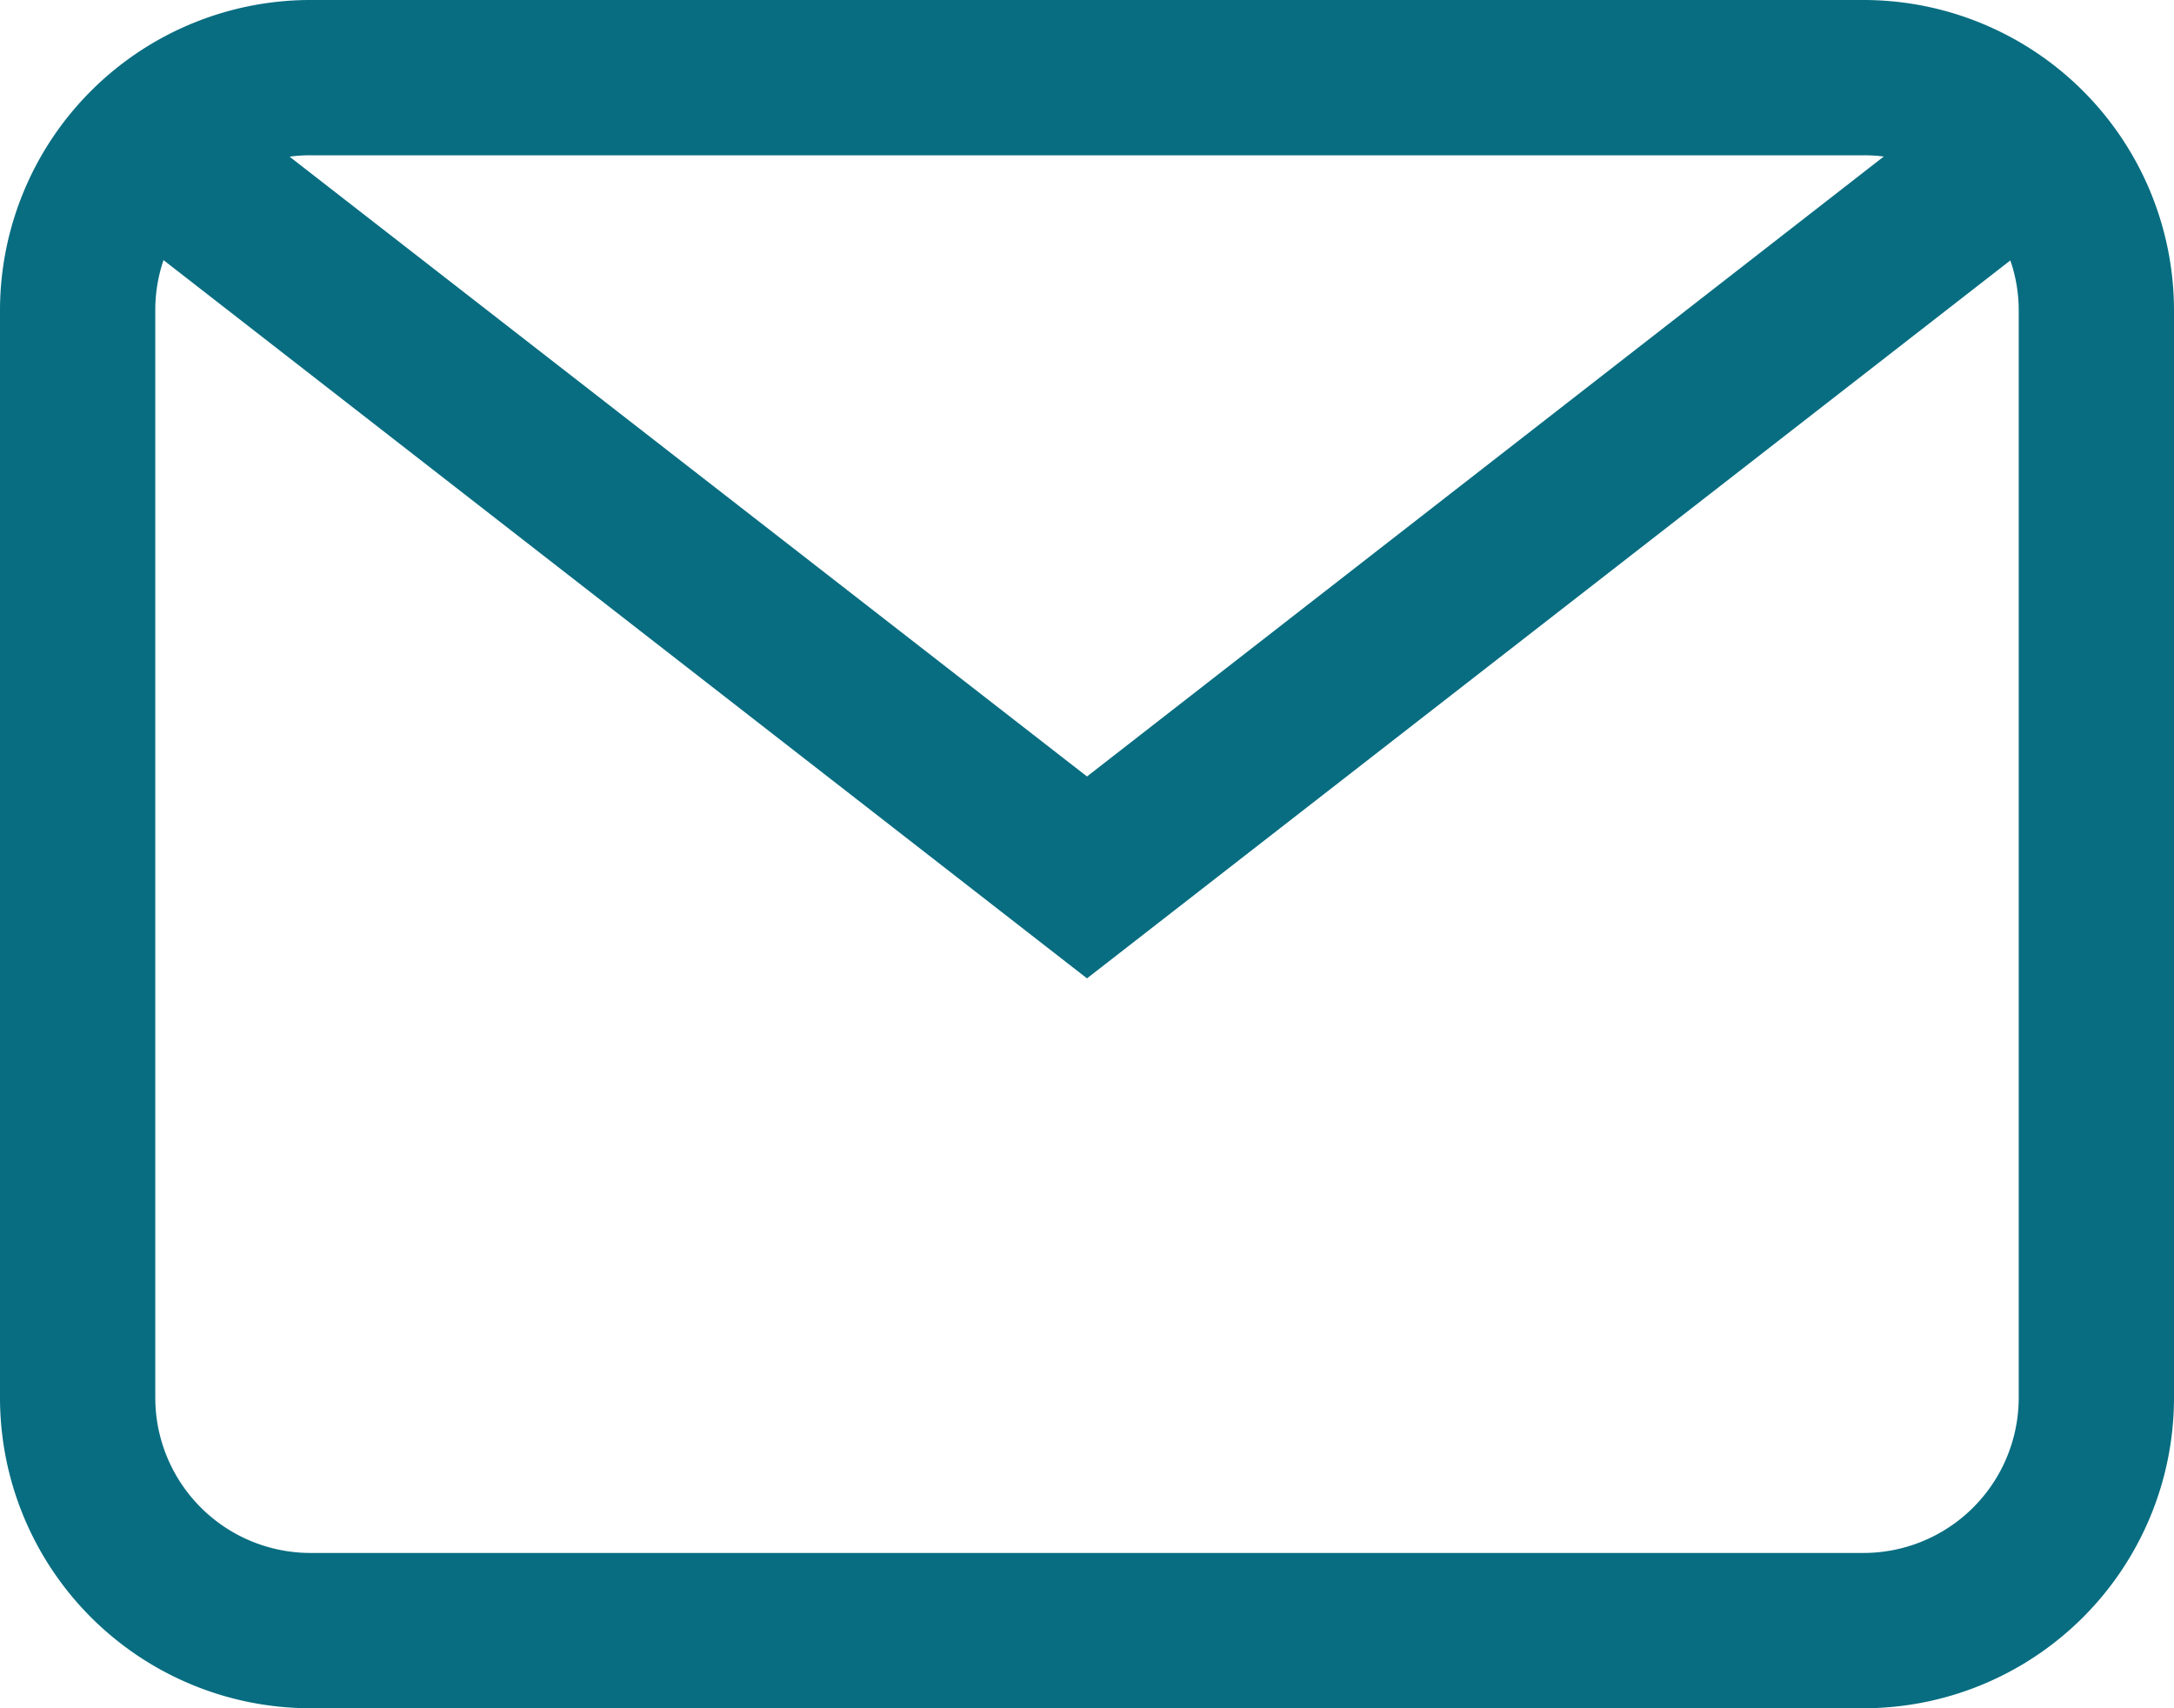 <svg xmlns="http://www.w3.org/2000/svg" width="14" height="11" viewBox="0 0 14 11">
  <path id="Imported_Layers_2" data-name="Imported Layers 2" d="M11.994,11H2.006A2,2,0,0,1,0,9.008V1.992A2,2,0,0,1,2.006,0h9.988A2,2,0,0,1,14,1.992V9.008A2,2,0,0,1,11.994,11ZM1.053,1.675A1,1,0,0,0,1,2V9a1,1,0,0,0,1,1H12a1,1,0,0,0,1-1V2a.98.98,0,0,0-.054-.323L7,6.3ZM2,1a.9.9,0,0,0-.135.009L7,5l5.131-3.992A.972.972,0,0,0,12,1Z" fill="#086d81"/>
</svg>
